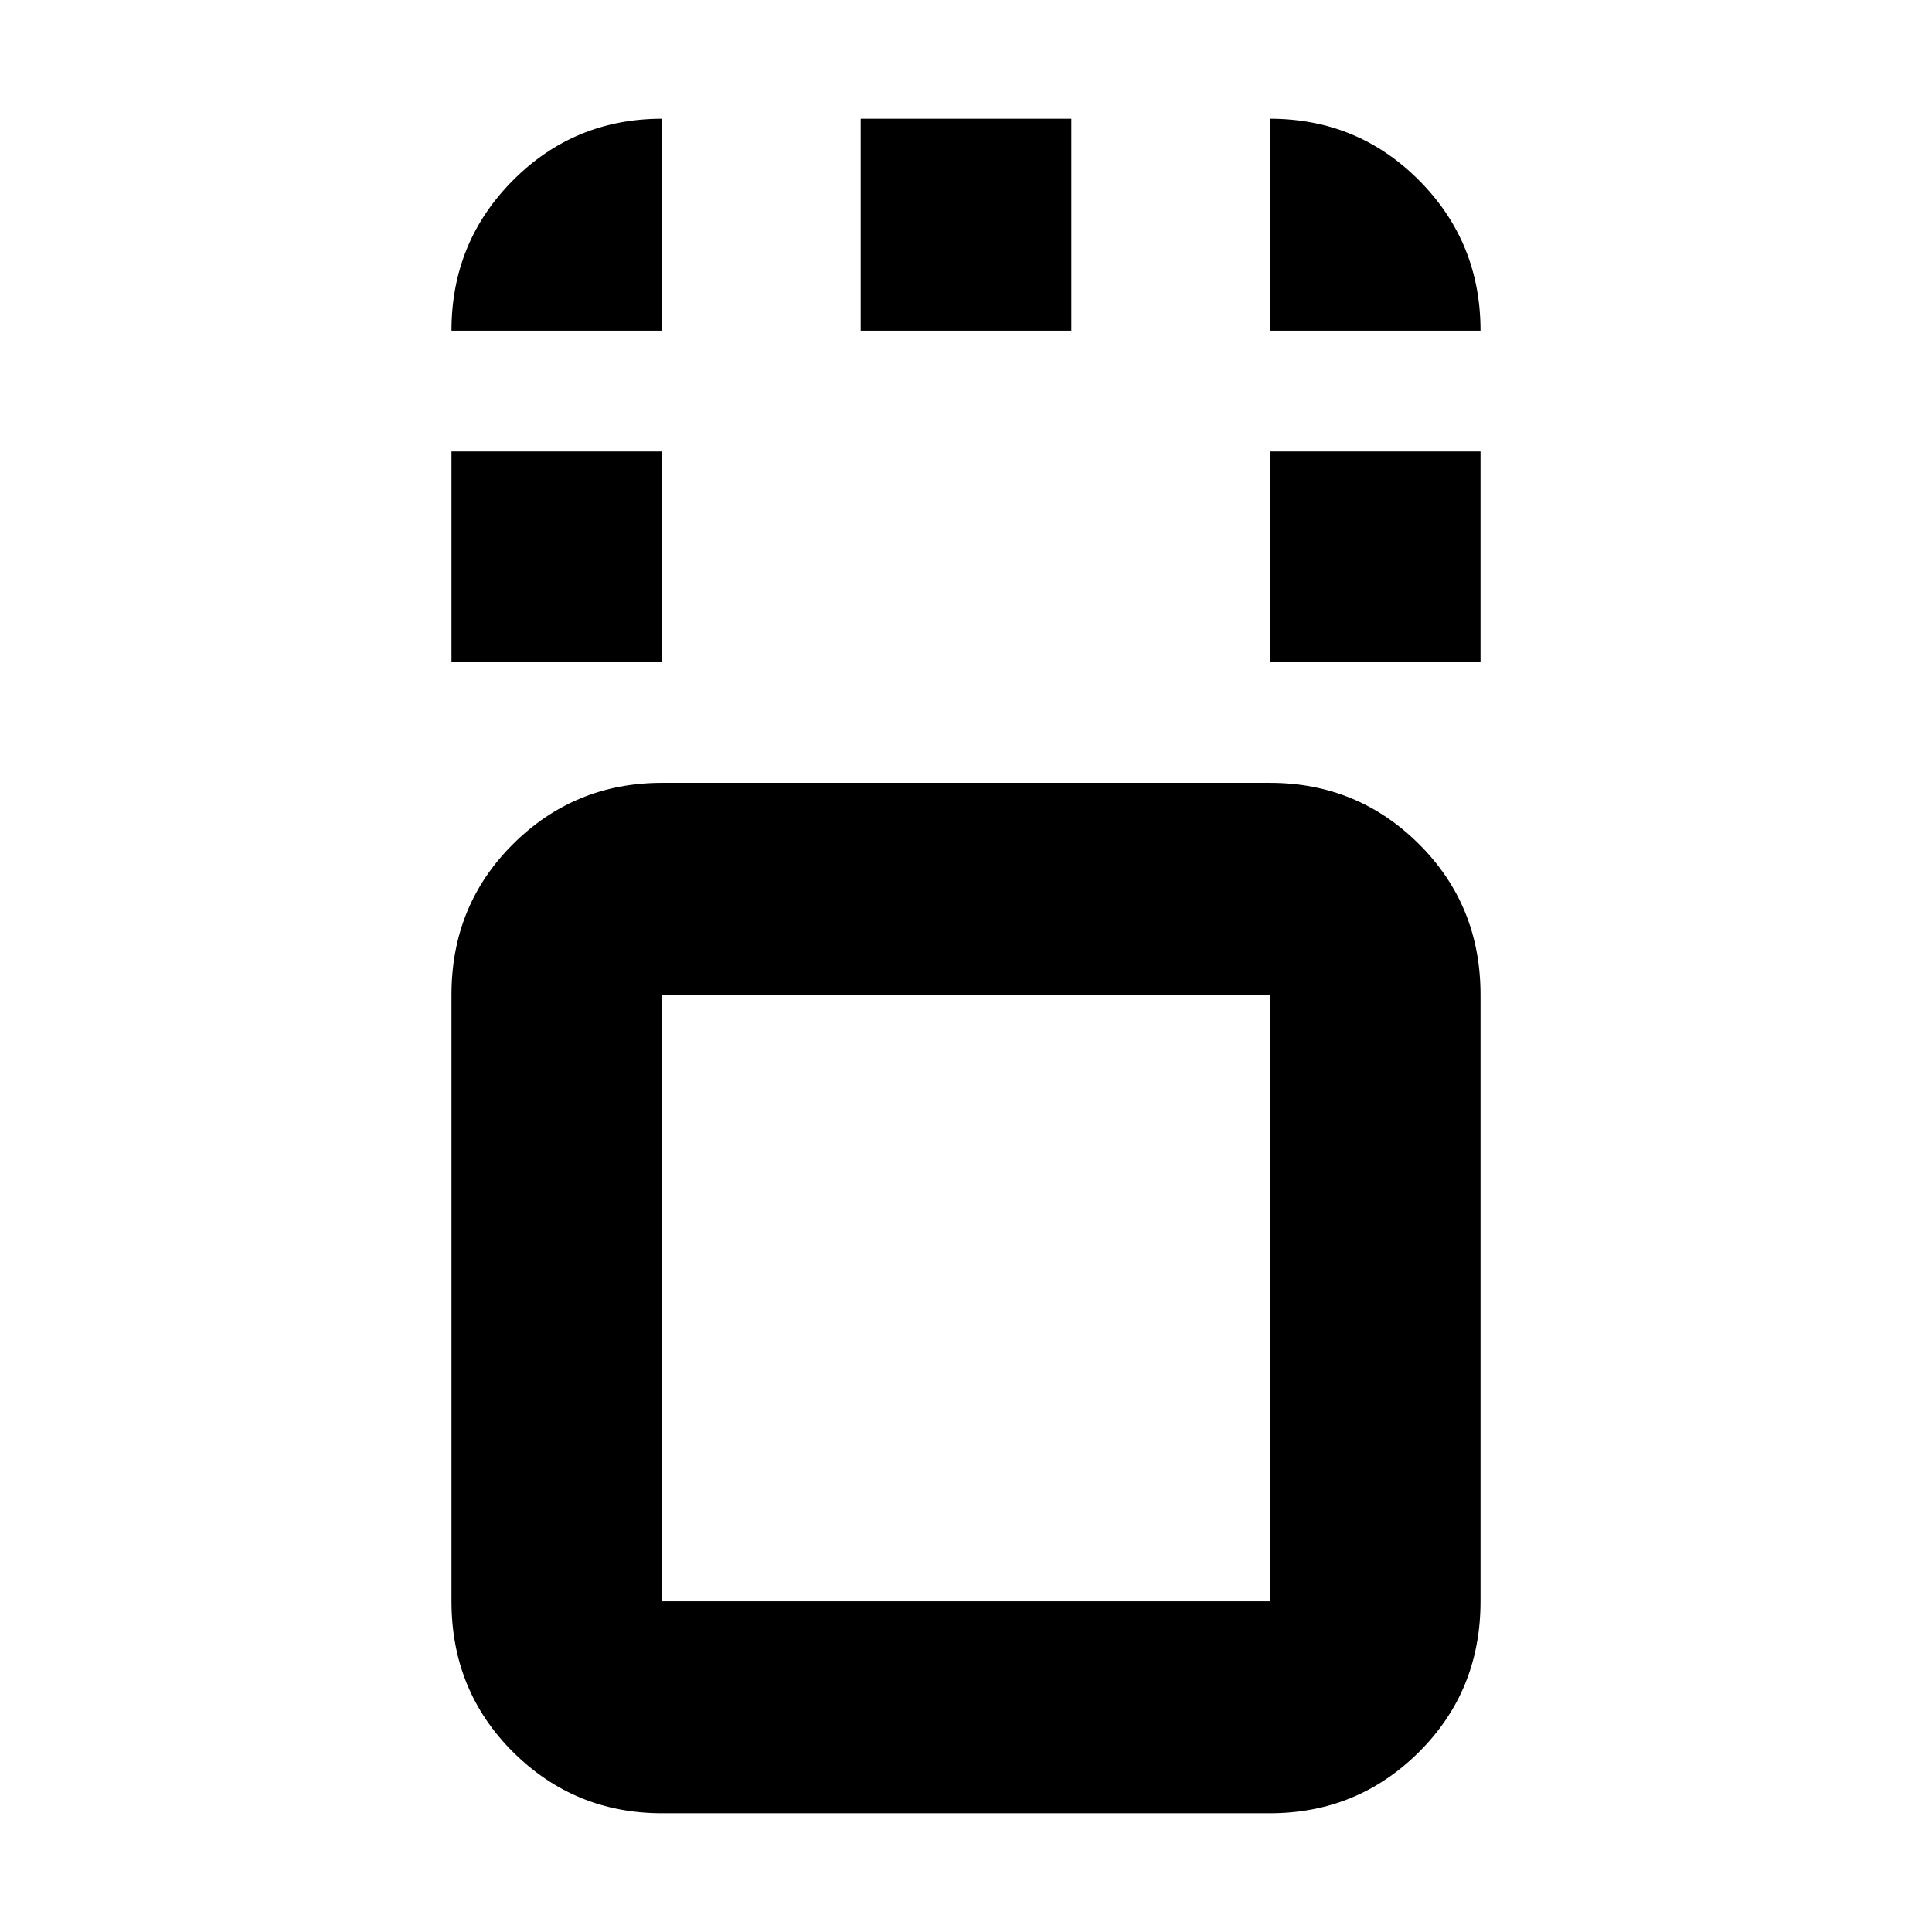 <svg xmlns="http://www.w3.org/2000/svg" height="40" viewBox="0 96 960 960" width="40"><path d="M328.999 997q-43.499 0-74.082-30.429-30.584-30.429-30.584-74.904V590.333q0-44.475 30.584-74.904Q285.5 485 328.999 485h302.002q43.499 0 74.082 30.429 30.584 30.429 30.584 74.904v301.334q0 44.475-30.584 74.904Q674.5 997 631.001 997H328.999Zm302.002-406.667H328.999v301.334h302.002V590.333ZM224.333 424.999V320.333h104.666v104.666H224.333Zm406.668 0V320.333h104.666v104.666H631.001ZM427.667 260.333V155h104.666v105.333H427.667ZM480 740.667ZM224.333 260.333q0-43.975 30.484-74.654Q285.3 155 328.999 155v105.333H224.333Zm406.668 0V155q43.699 0 74.182 30.679 30.484 30.679 30.484 74.654H631.001Z"/></svg>